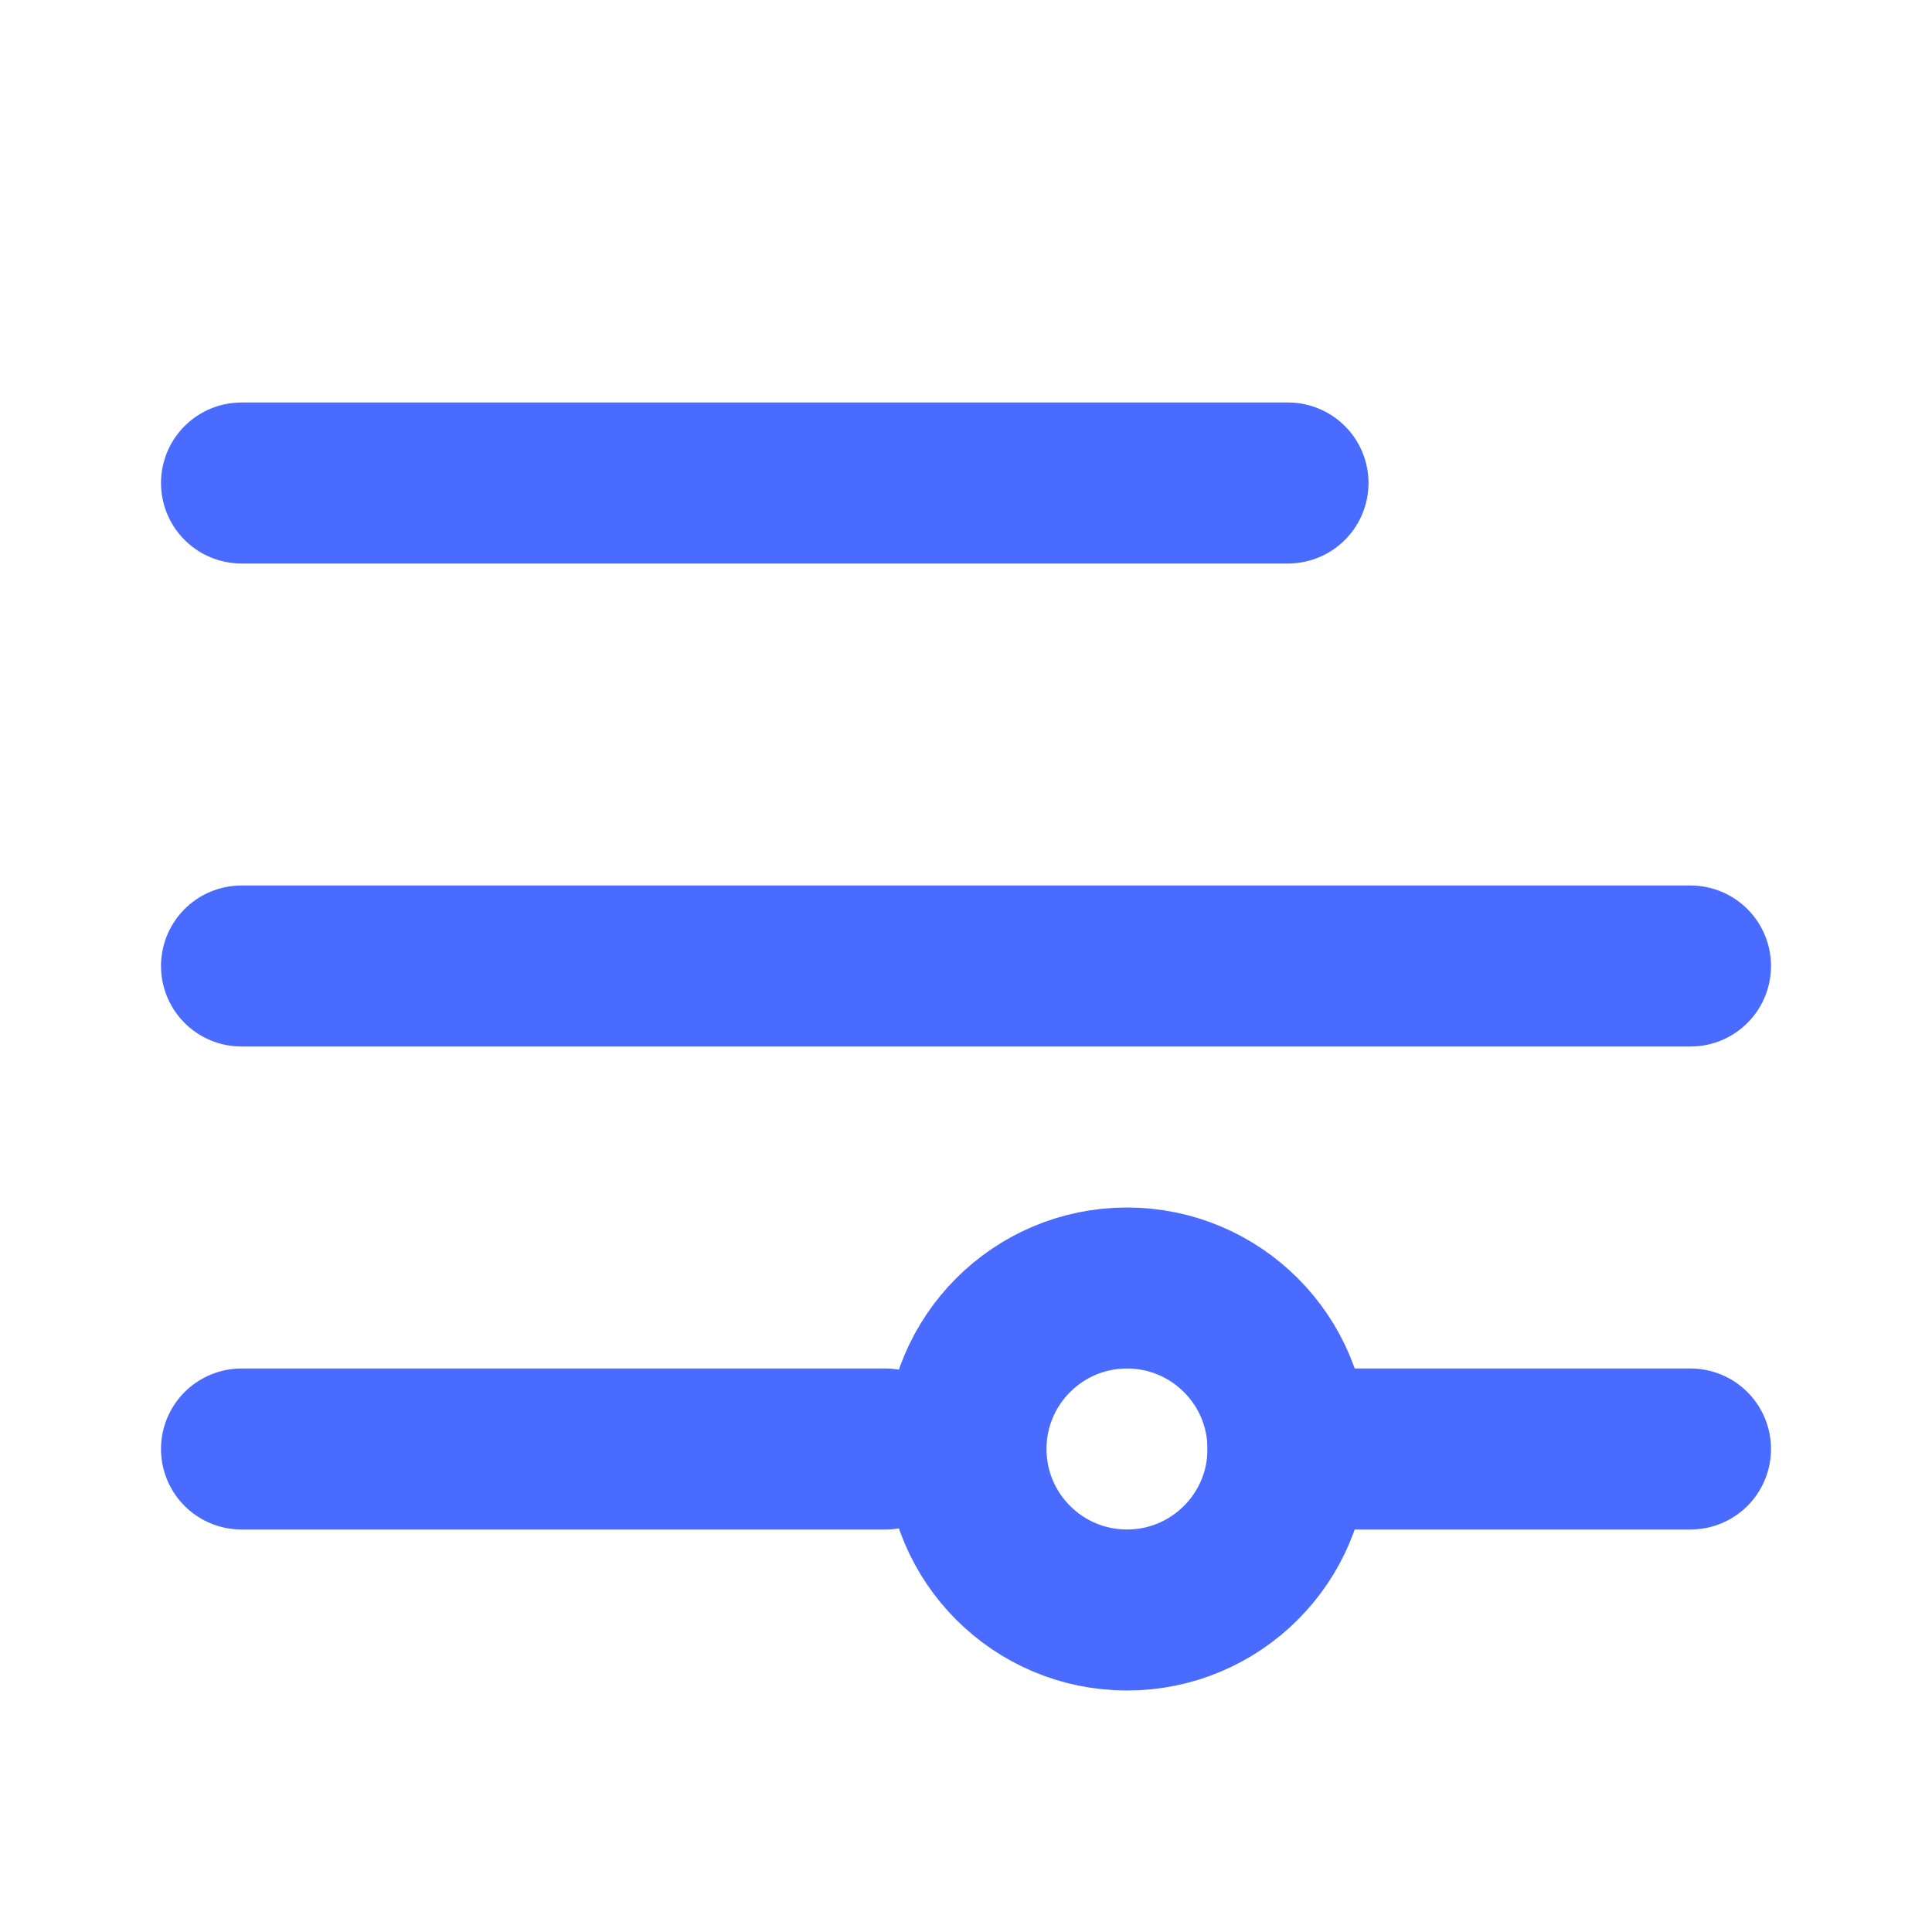 <svg xmlns="http://www.w3.org/2000/svg" width="24" height="24" viewBox="0 0 24 24" fill="none" stroke="#4a6bff" stroke-width="2" stroke-linecap="round" stroke-linejoin="round">
  <line x1="3" y1="12" x2="21" y2="12"></line>
  <line x1="3" y1="6" x2="16" y2="6"></line>
  <line x1="16" y1="18" x2="21" y2="18"></line>
  <line x1="3" y1="18" x2="11" y2="18"></line>
  <circle cx="14" cy="18" r="2"></circle>
</svg> 